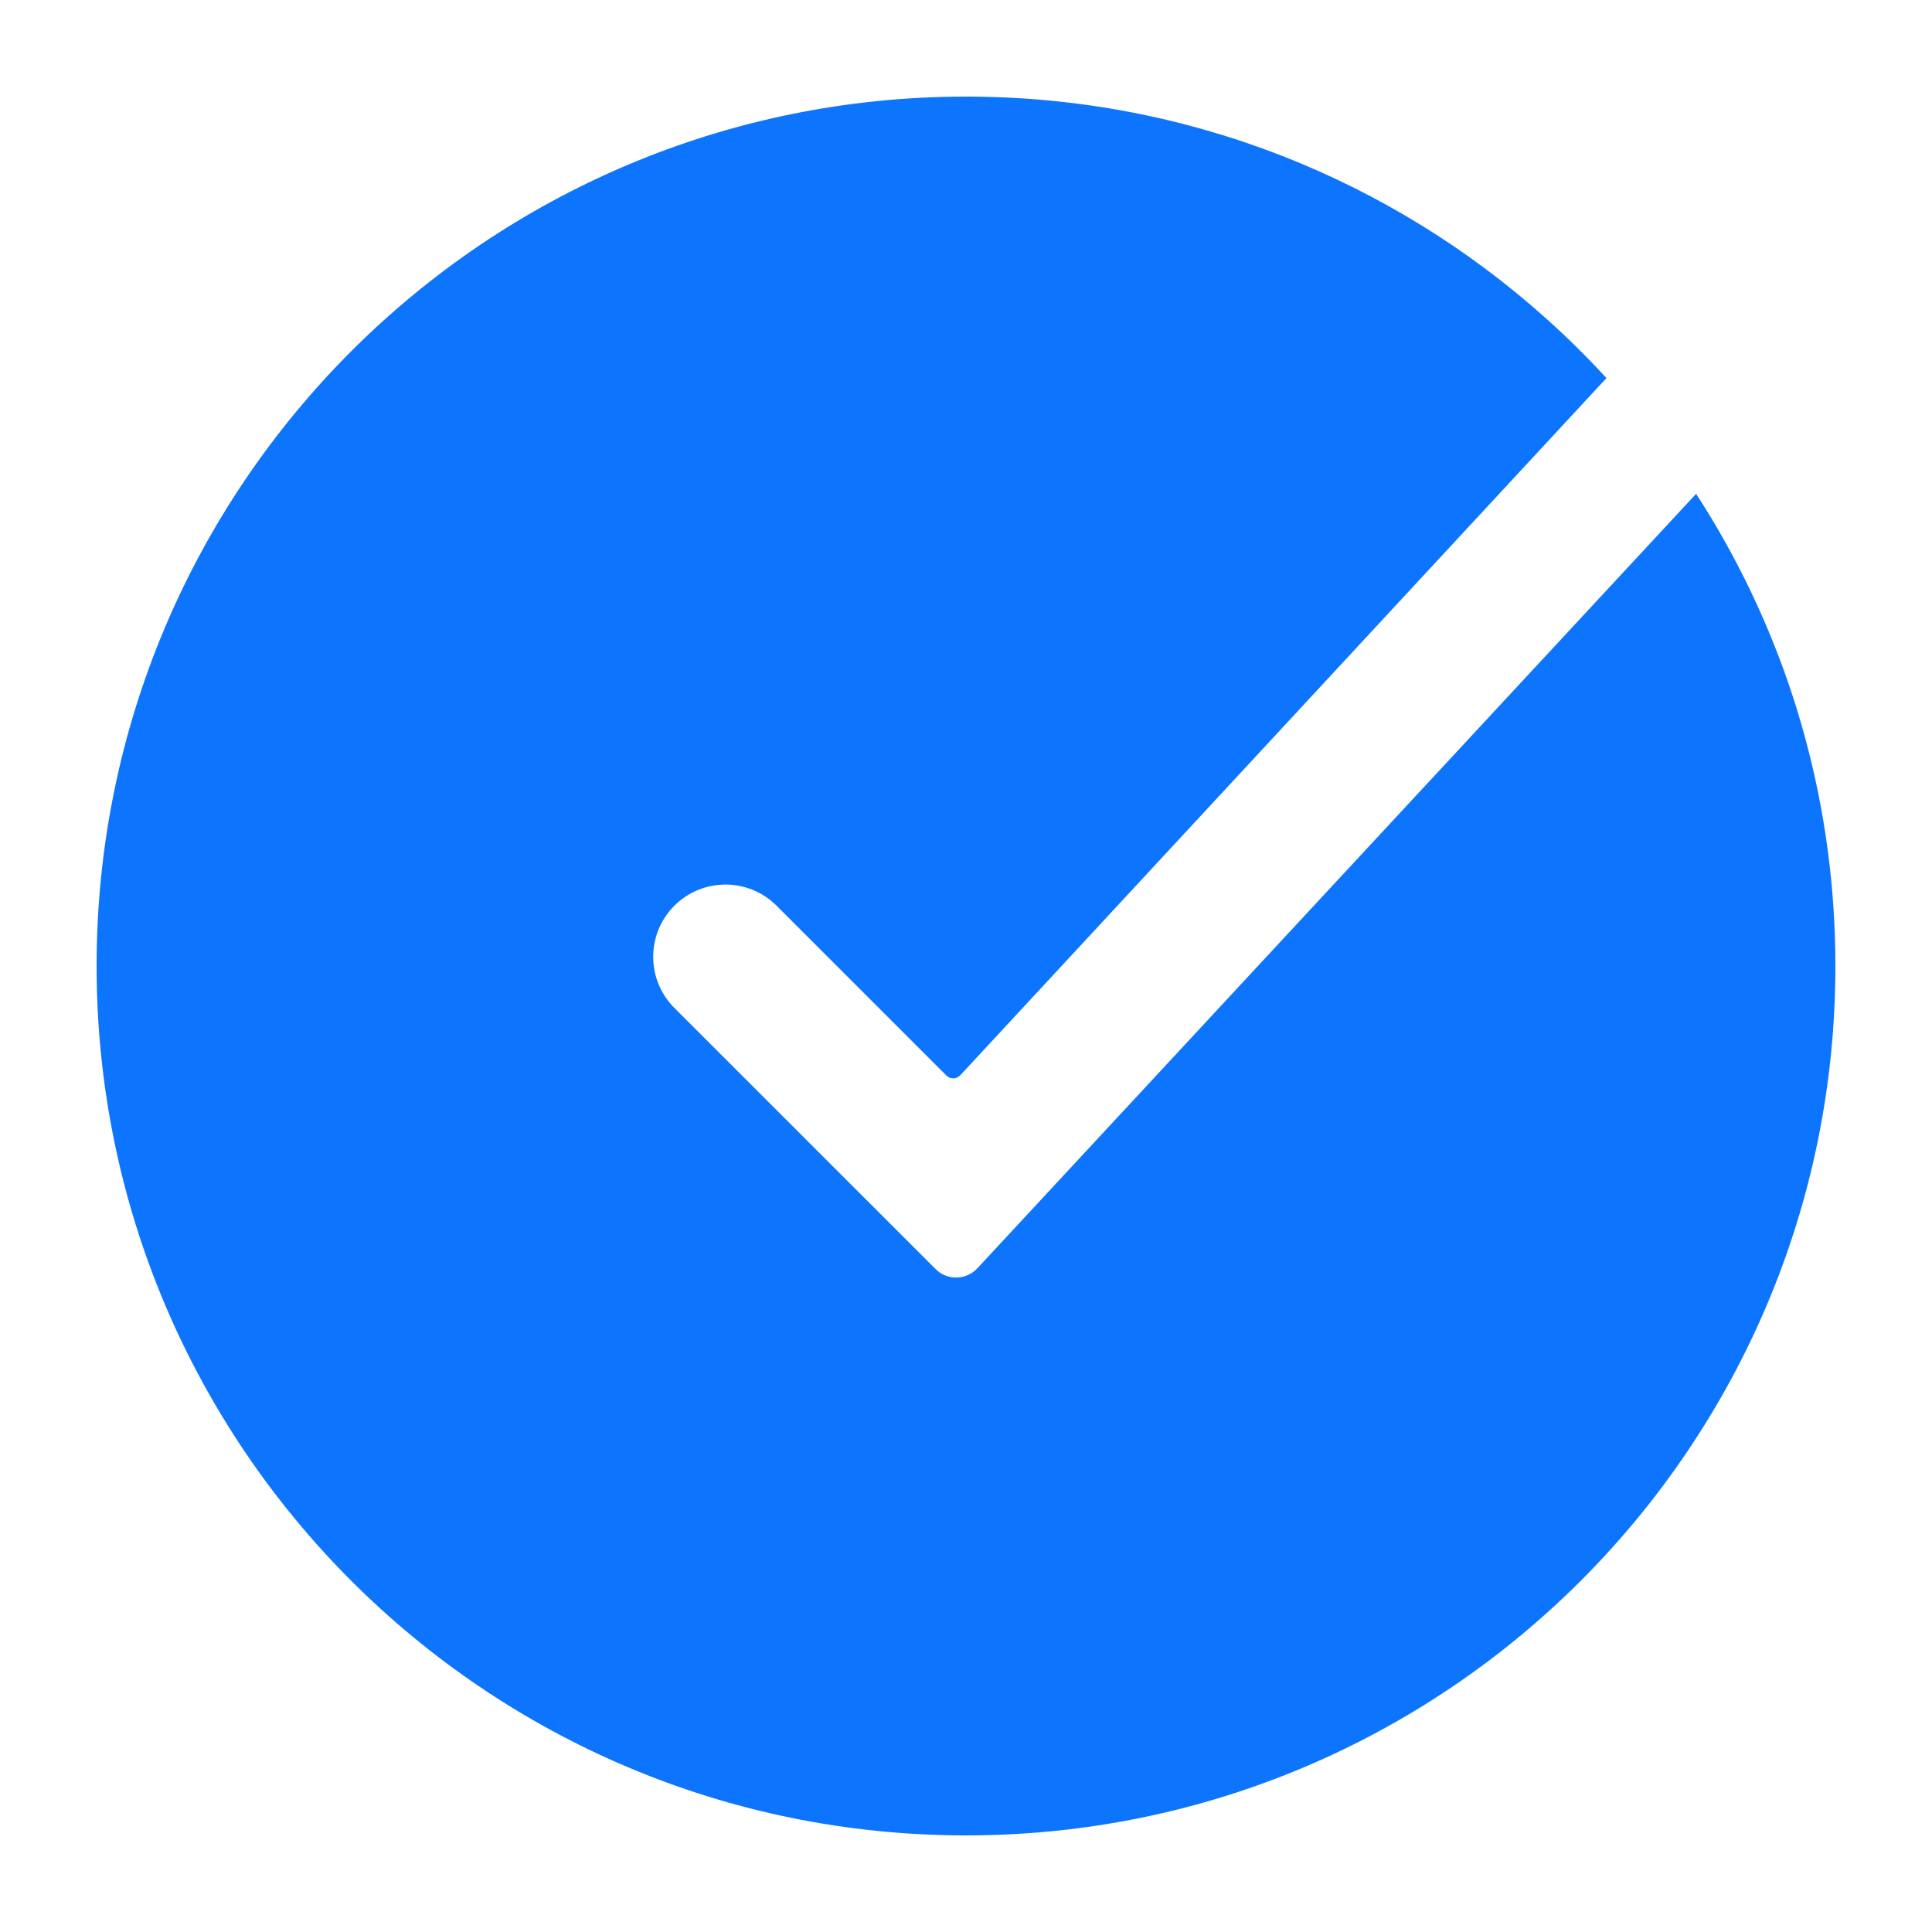 <svg width="20" height="20" viewBox="0 0 20 20" fill="none" xmlns="http://www.w3.org/2000/svg">
<path fill-rule="evenodd" clip-rule="evenodd" d="M19 10C19 14.971 14.971 19 10 19C5.029 19 1 14.971 1 10C1 5.029 5.029 1 10 1C12.305 1 14.408 1.867 16 3.292C16.22 3.489 16.43 3.696 16.63 3.914L9.941 11.131C9.902 11.173 9.837 11.174 9.797 11.134L8.039 9.376C7.747 9.084 7.274 9.084 6.981 9.376C6.689 9.668 6.689 10.142 6.981 10.434L9.685 13.137C9.805 13.258 10.001 13.254 10.117 13.13L17.558 5.112C17.64 5.239 17.72 5.368 17.796 5.5C18.562 6.824 19 8.361 19 10Z" fill="#0D75FD"/>
</svg>

